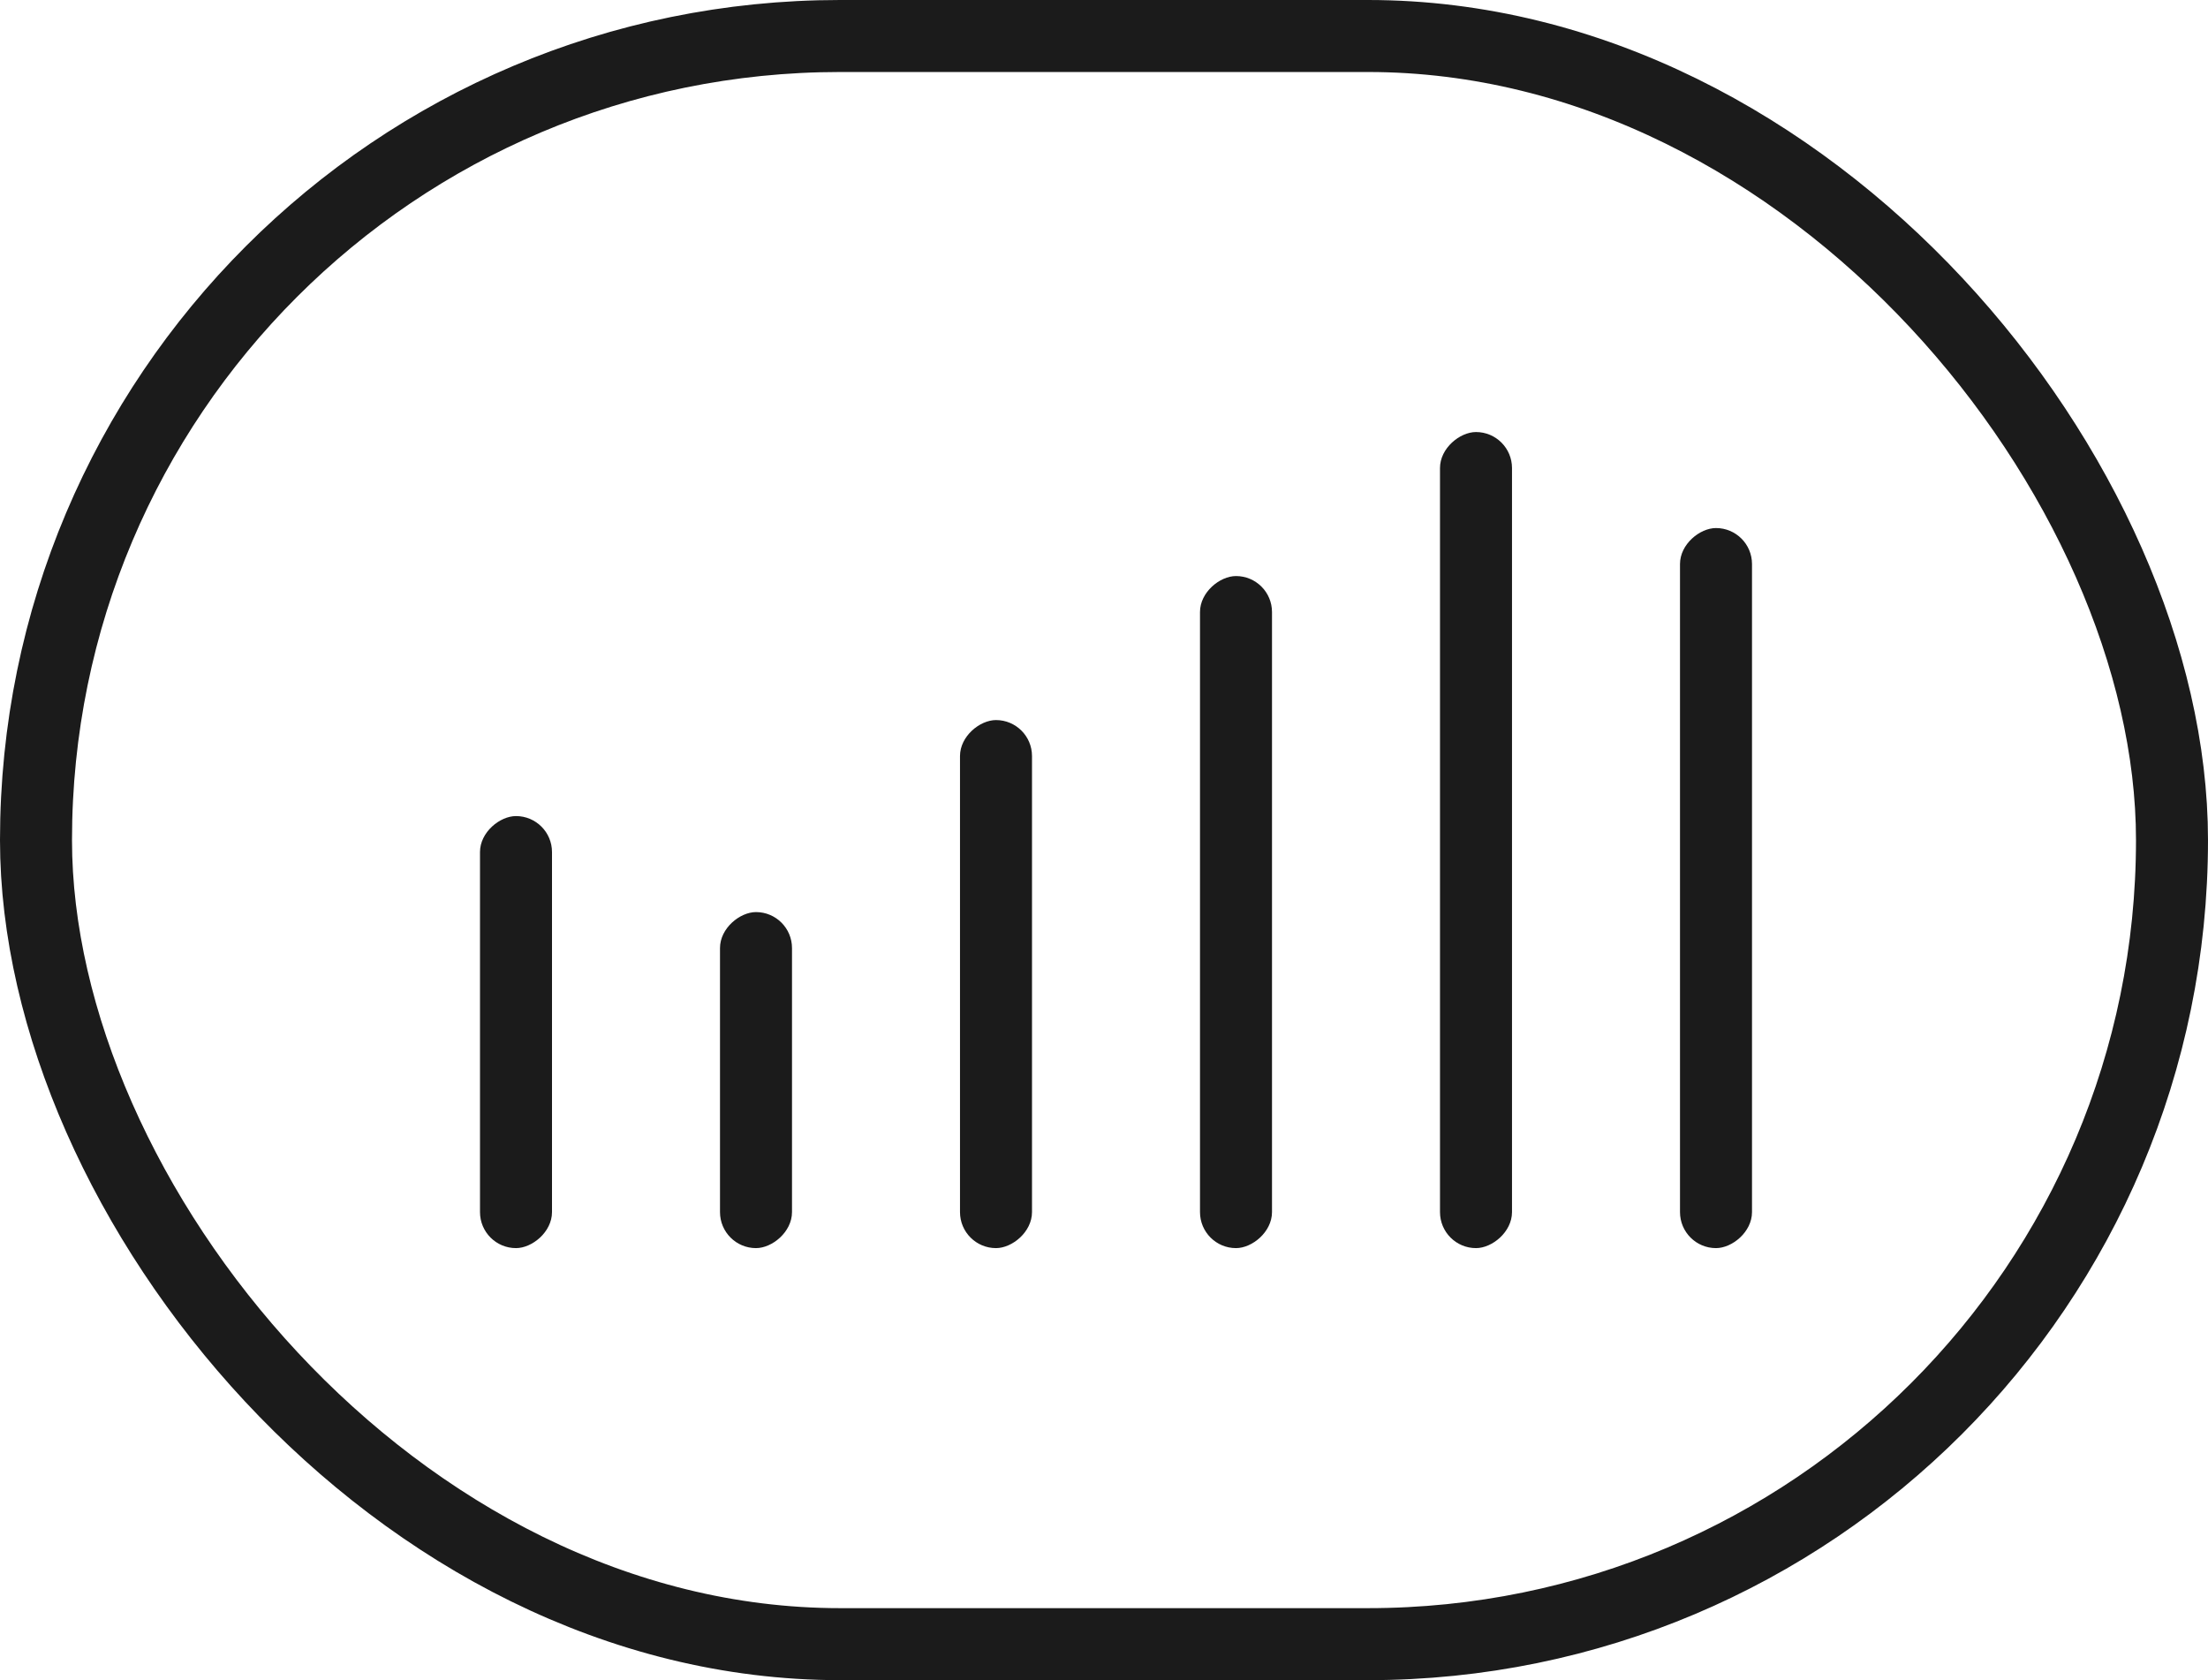 <?xml version="1.0" encoding="UTF-8"?>
<svg width="46px" height="35px" viewBox="0 0 46 35" version="1.1" xmlns="http://www.w3.org/2000/svg" xmlns:xlink="http://www.w3.org/1999/xlink">
    <!-- Generator: Sketch 57.1 (83088) - https://sketch.com -->
    <title>analytics_custom</title>
    <desc>Created with Sketch.</desc>
    <g id="HS_Website" stroke="none" stroke-width="1" fill="none" fill-rule="evenodd">
        <g id="[desktop]-Services" transform="translate(-815, -3377)">
            <g id="analytics_custom" transform="translate(815, 3377)">
                <rect id="Rectangle" stroke="#1B1B1B" stroke-width="1.5" x="0.75" y="0.75" width="44.5" height="33.5" rx="16.75"></rect>
                <rect id="Rectangle" fill="#1B1B1B" transform="translate(10.75, 21.5) rotate(-90) translate(-10.75, -21.5) " x="6.25" y="20.75" width="9" height="1.5" rx="0.75"></rect>
                <rect id="Rectangle-Copy-8" fill="#1B1B1B" transform="translate(15.75, 22.5) rotate(-90) translate(-15.75, -22.5) " x="12.25" y="21.75" width="7" height="1.5" rx="0.75"></rect>
                <rect id="Rectangle-Copy-9" fill="#1B1B1B" transform="translate(20.75, 20.5) rotate(-90) translate(-20.75, -20.5) " x="15.25" y="19.75" width="11" height="1.5" rx="0.75"></rect>
                <rect id="Rectangle-Copy-10" fill="#1B1B1B" transform="translate(25.75, 19) rotate(-90) translate(-25.75, -19) " x="18.75" y="18.25" width="14" height="1.5" rx="0.75"></rect>
                <rect id="Rectangle-Copy-11" fill="#1B1B1B" transform="translate(30.75, 17.5) rotate(-90) translate(-30.75, -17.5) " x="22.25" y="16.75" width="17" height="1.5" rx="0.75"></rect>
                <rect id="Rectangle-Copy-22" fill="#1B1B1B" transform="translate(35.75, 18.5) rotate(-90) translate(-35.75, -18.5) " x="28.25" y="17.75" width="15" height="1.5" rx="0.75"></rect>
            </g>
        </g>
    </g>
</svg>